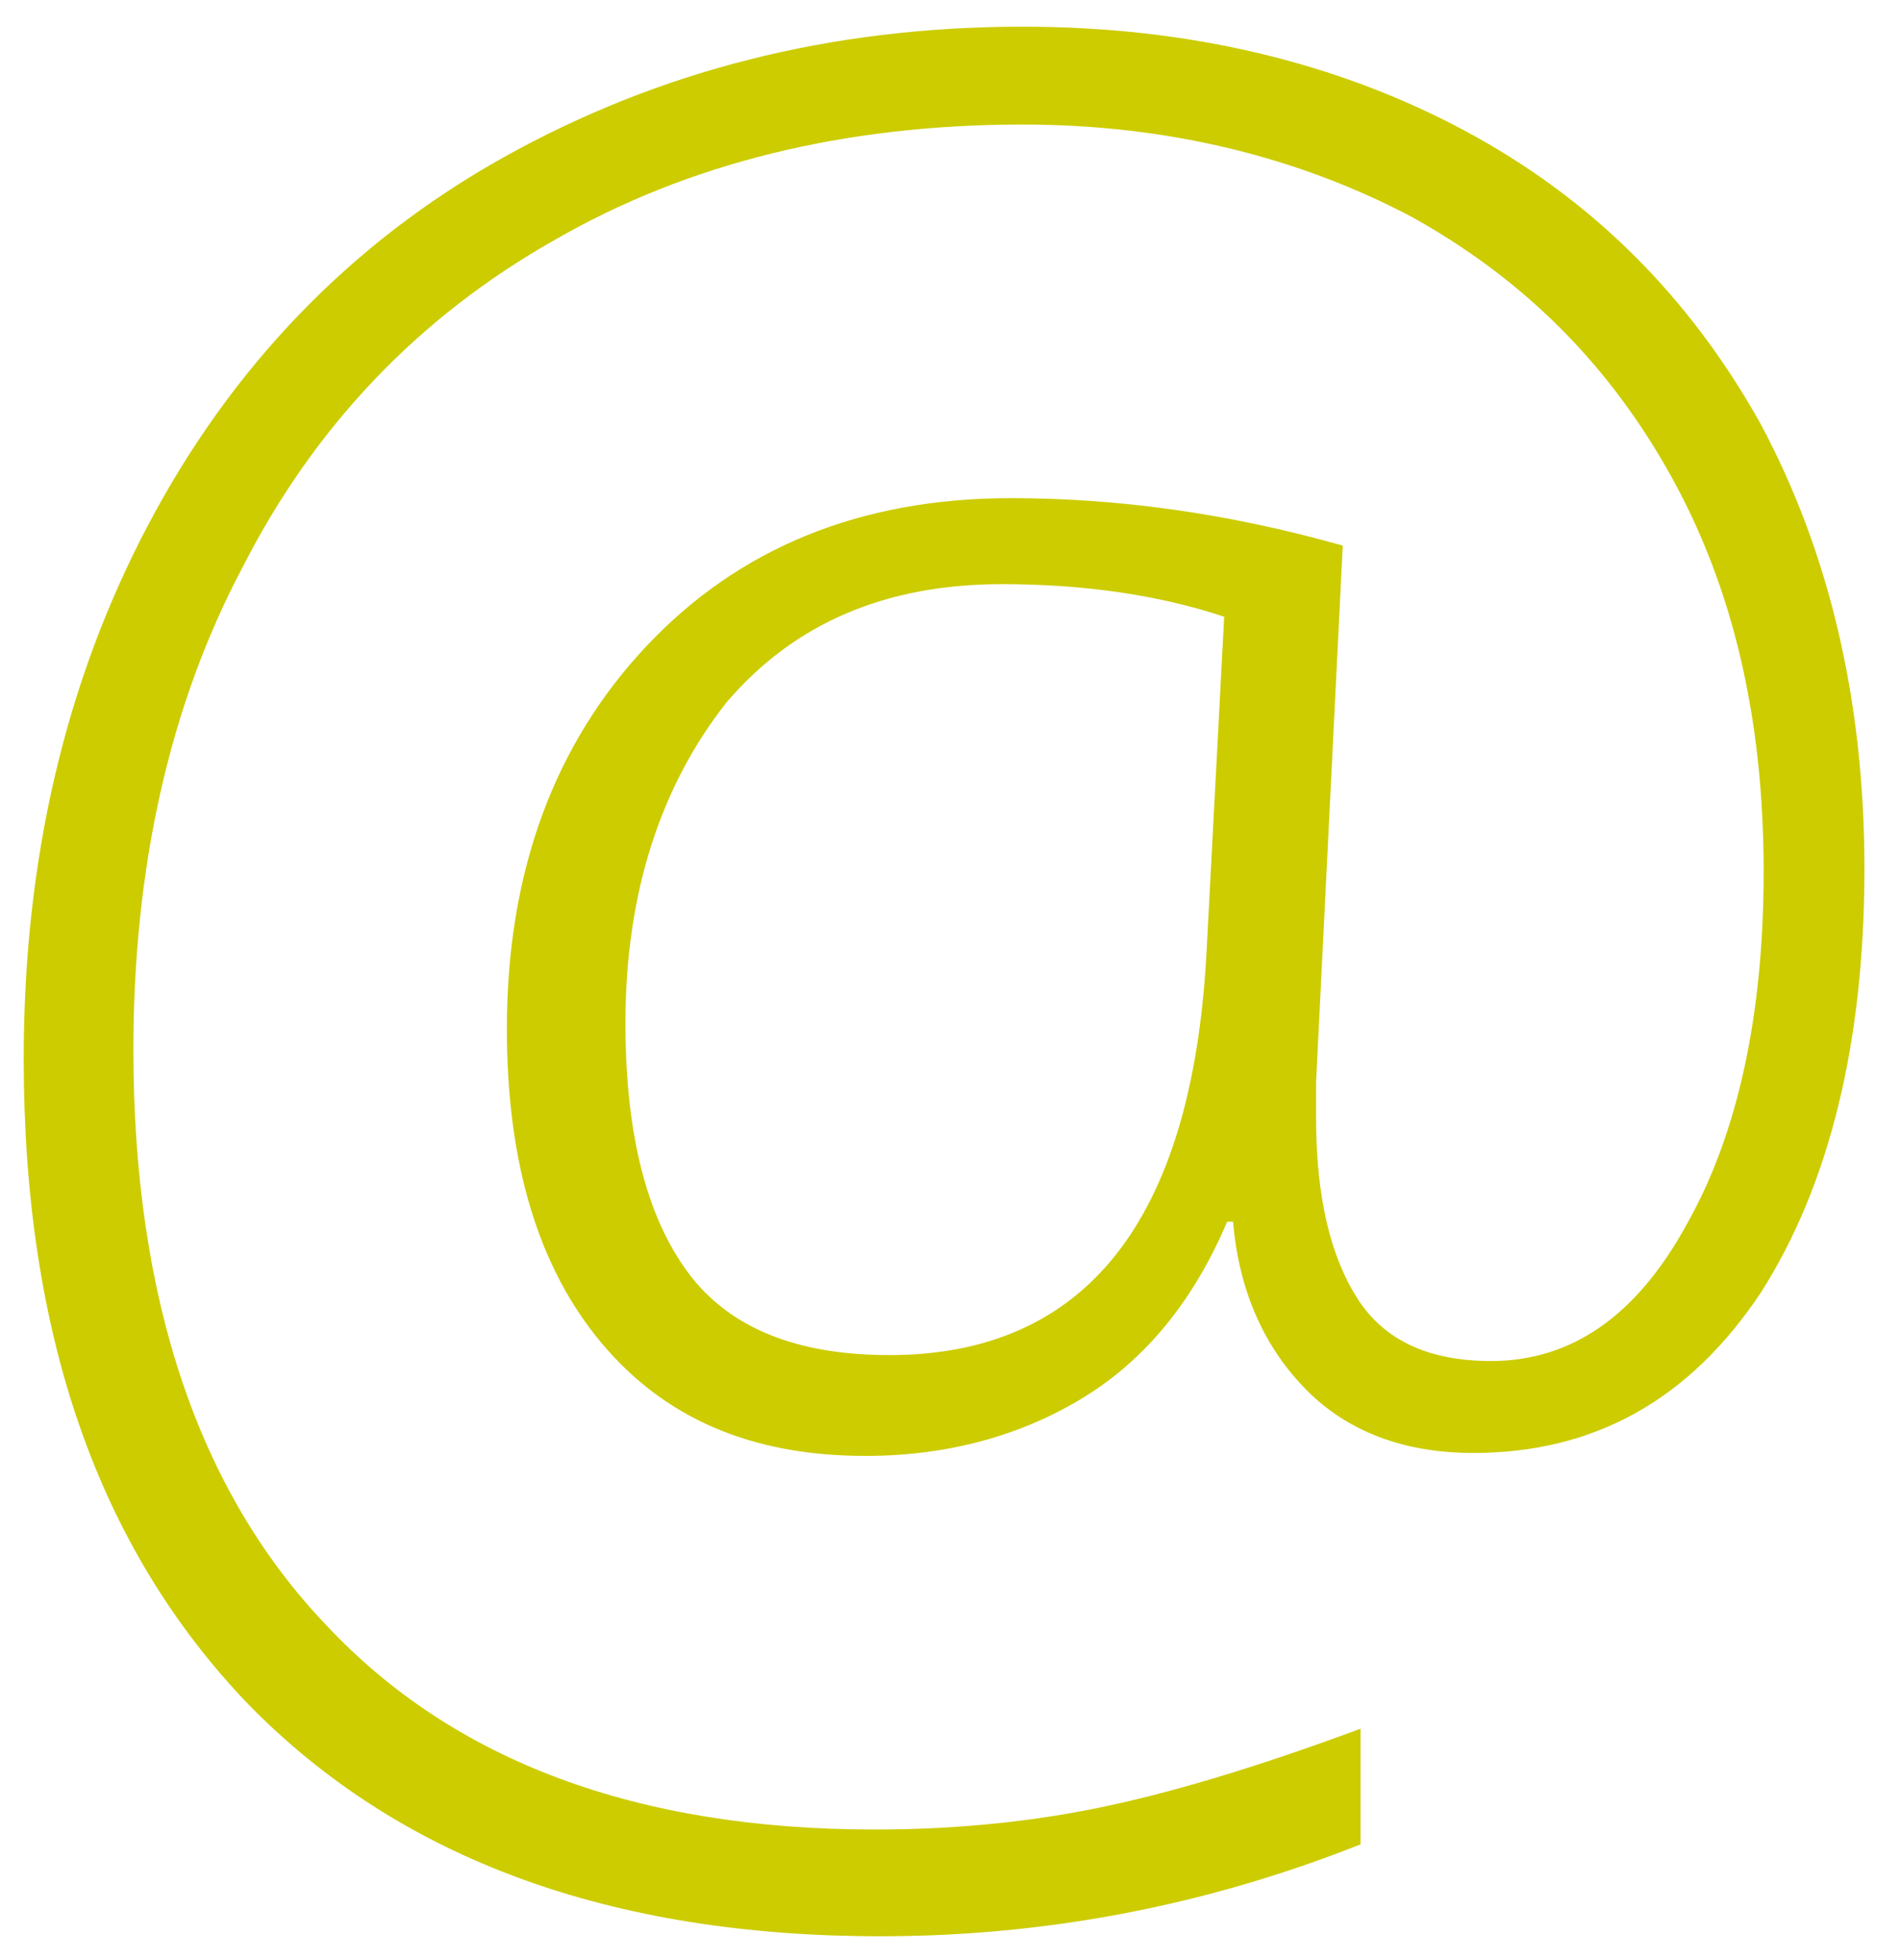 <?xml version="1.0" encoding="utf-8"?>
<!-- Generator: Adobe Illustrator 23.1.1, SVG Export Plug-In . SVG Version: 6.00 Build 0)  -->
<svg version="1.1" id="Calque_1" xmlns="http://www.w3.org/2000/svg" xmlns:xlink="http://www.w3.org/1999/xlink" x="0px" y="0px"
	 viewBox="0 0 64.1 66.1" style="enable-background:new 0 0 64.1 66.1;" xml:space="preserve">
<style type="text/css">
	.st0{fill:#CCCC00;}
</style>
<g>
	<path class="st0" d="M62.9,29.3c0,5.9-1.2,10.7-3.5,14.3C57,47.2,53.8,49,49.7,49c-2.3,0-4.2-0.7-5.6-2.1s-2.3-3.3-2.5-5.7h-0.2
		c-1.1,2.6-2.7,4.6-4.8,5.9c-2.1,1.3-4.6,2-7.4,2c-3.9,0-6.8-1.3-8.9-3.8s-3.2-6-3.2-10.6c0-5.3,1.6-9.6,4.7-12.9s7.2-5,12.3-5
		c3.6,0,7.3,0.5,11.2,1.6l-0.9,18.1v1.2c0,2.7,0.5,4.7,1.4,6.1c0.9,1.4,2.4,2.1,4.5,2.1c2.7,0,4.9-1.5,6.6-4.6c1.7-3,2.6-7,2.6-11.9
		c0-5.1-1-9.5-3.1-13.3s-5-6.7-8.8-8.8c-3.8-2-8.2-3.1-13.1-3.1c-6,0-11.3,1.3-15.8,3.9c-4.6,2.6-8.1,6.3-10.5,11
		c-2.5,4.7-3.7,10.2-3.7,16.3c0,8.4,2.2,14.9,6.5,19.4c4.3,4.6,10.5,6.9,18.5,6.9c2.4,0,4.9-0.2,7.4-0.7s5.5-1.4,9-2.7v3.9
		c-5.3,2.1-10.7,3.1-16.2,3.1c-9.1,0-16.2-2.6-21.3-7.8C3.3,52.2,0.8,45,0.8,35.7C0.8,29,2.2,23,5,17.7s6.8-9.5,12-12.4
		s11-4.4,17.5-4.4c5.6,0,10.6,1.2,14.9,3.5s7.6,5.6,10,9.9C61.7,18.6,62.9,23.6,62.9,29.3z M21.1,34.5c0,3.7,0.7,6.5,2.1,8.4
		s3.7,2.8,6.8,2.8c6.6,0,10.2-4.5,10.7-13.5l0.6-11.4c-2.1-0.7-4.6-1.1-7.5-1.1c-3.9,0-7,1.3-9.3,4C22.3,26.5,21.1,30.1,21.1,34.5z"
		/>
</g>
</svg>
